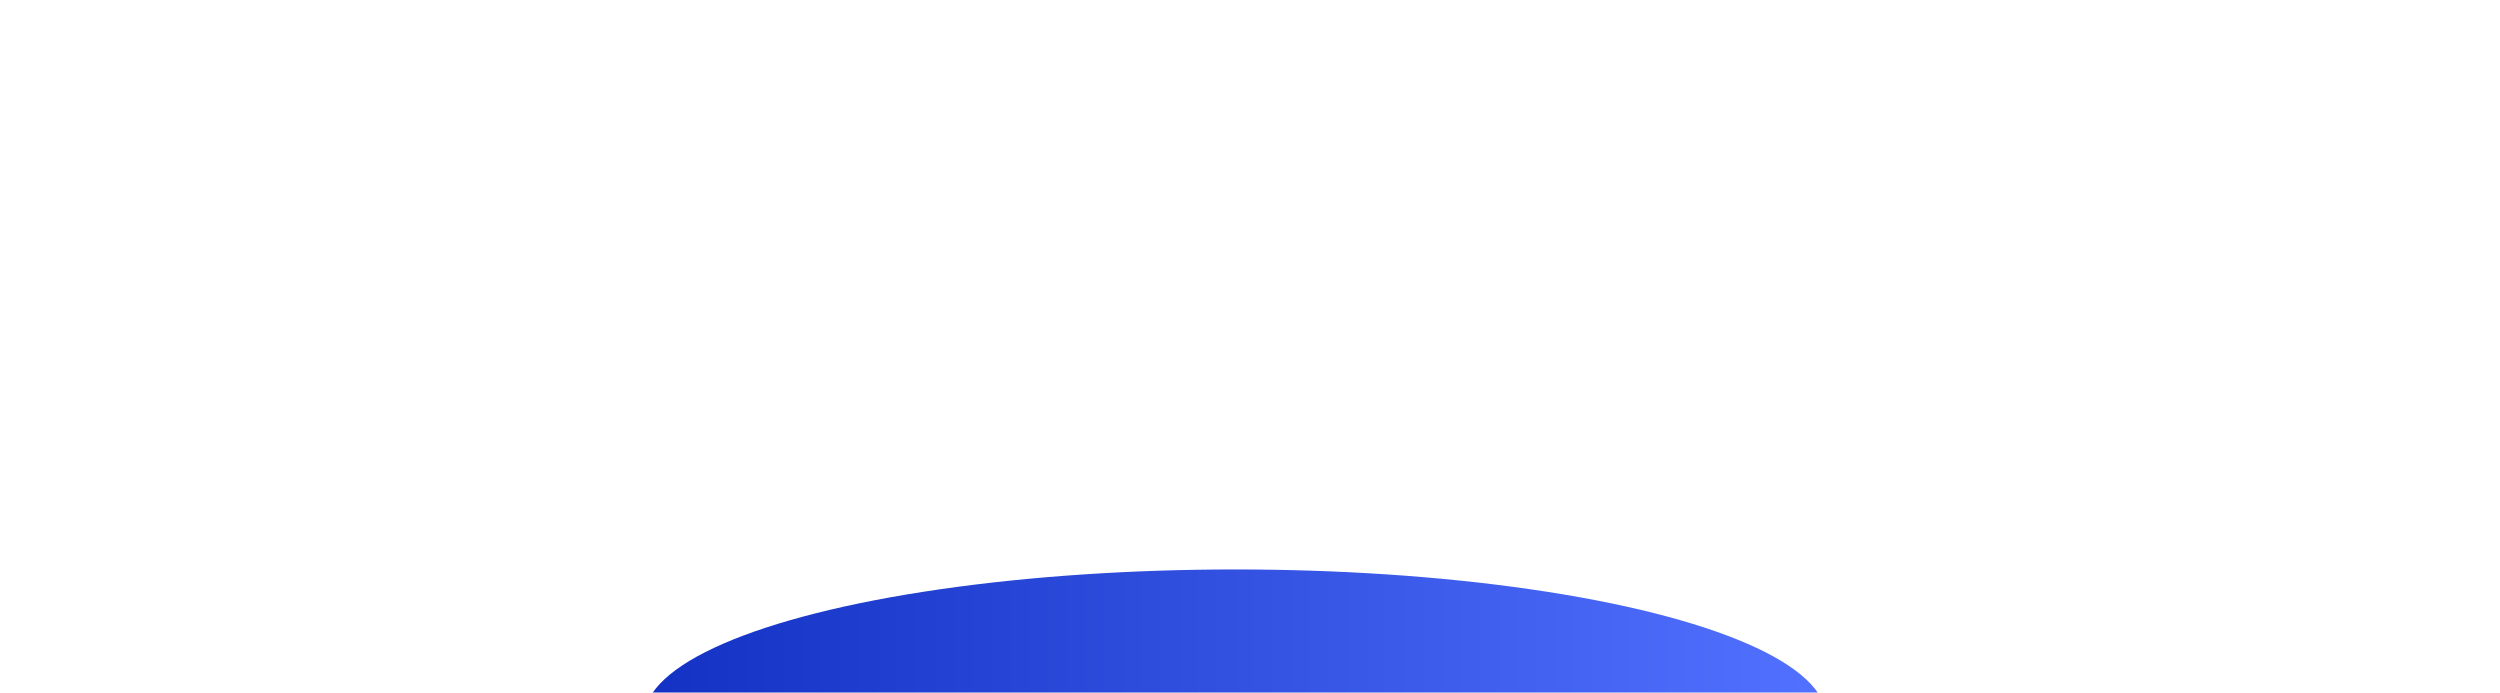 <svg width="1440" height="399" viewBox="0 0 1440 399" fill="none" xmlns="http://www.w3.org/2000/svg">
<g filter="url(#filter0_f_234_2313)">
<ellipse cx="711.5" cy="413.5" rx="340.5" ry="85.5" fill="url(#paint0_linear_234_2313)"/>
</g>
<defs>
<filter id="filter0_f_234_2313" x="-29" y="-72" width="1481" height="971" filterUnits="userSpaceOnUse" color-interpolation-filters="sRGB">
<feFlood flood-opacity="0" result="BackgroundImageFix"/>
<feBlend mode="normal" in="SourceGraphic" in2="BackgroundImageFix" result="shape"/>
<feGaussianBlur stdDeviation="200" result="effect1_foregroundBlur_234_2313"/>
</filter>
<linearGradient id="paint0_linear_234_2313" x1="371" y1="413.5" x2="1052" y2="413.5" gradientUnits="userSpaceOnUse">
<stop stop-color="#1332C4"/>
<stop offset="1" stop-color="#5271FF"/>
</linearGradient>
</defs>
</svg>
